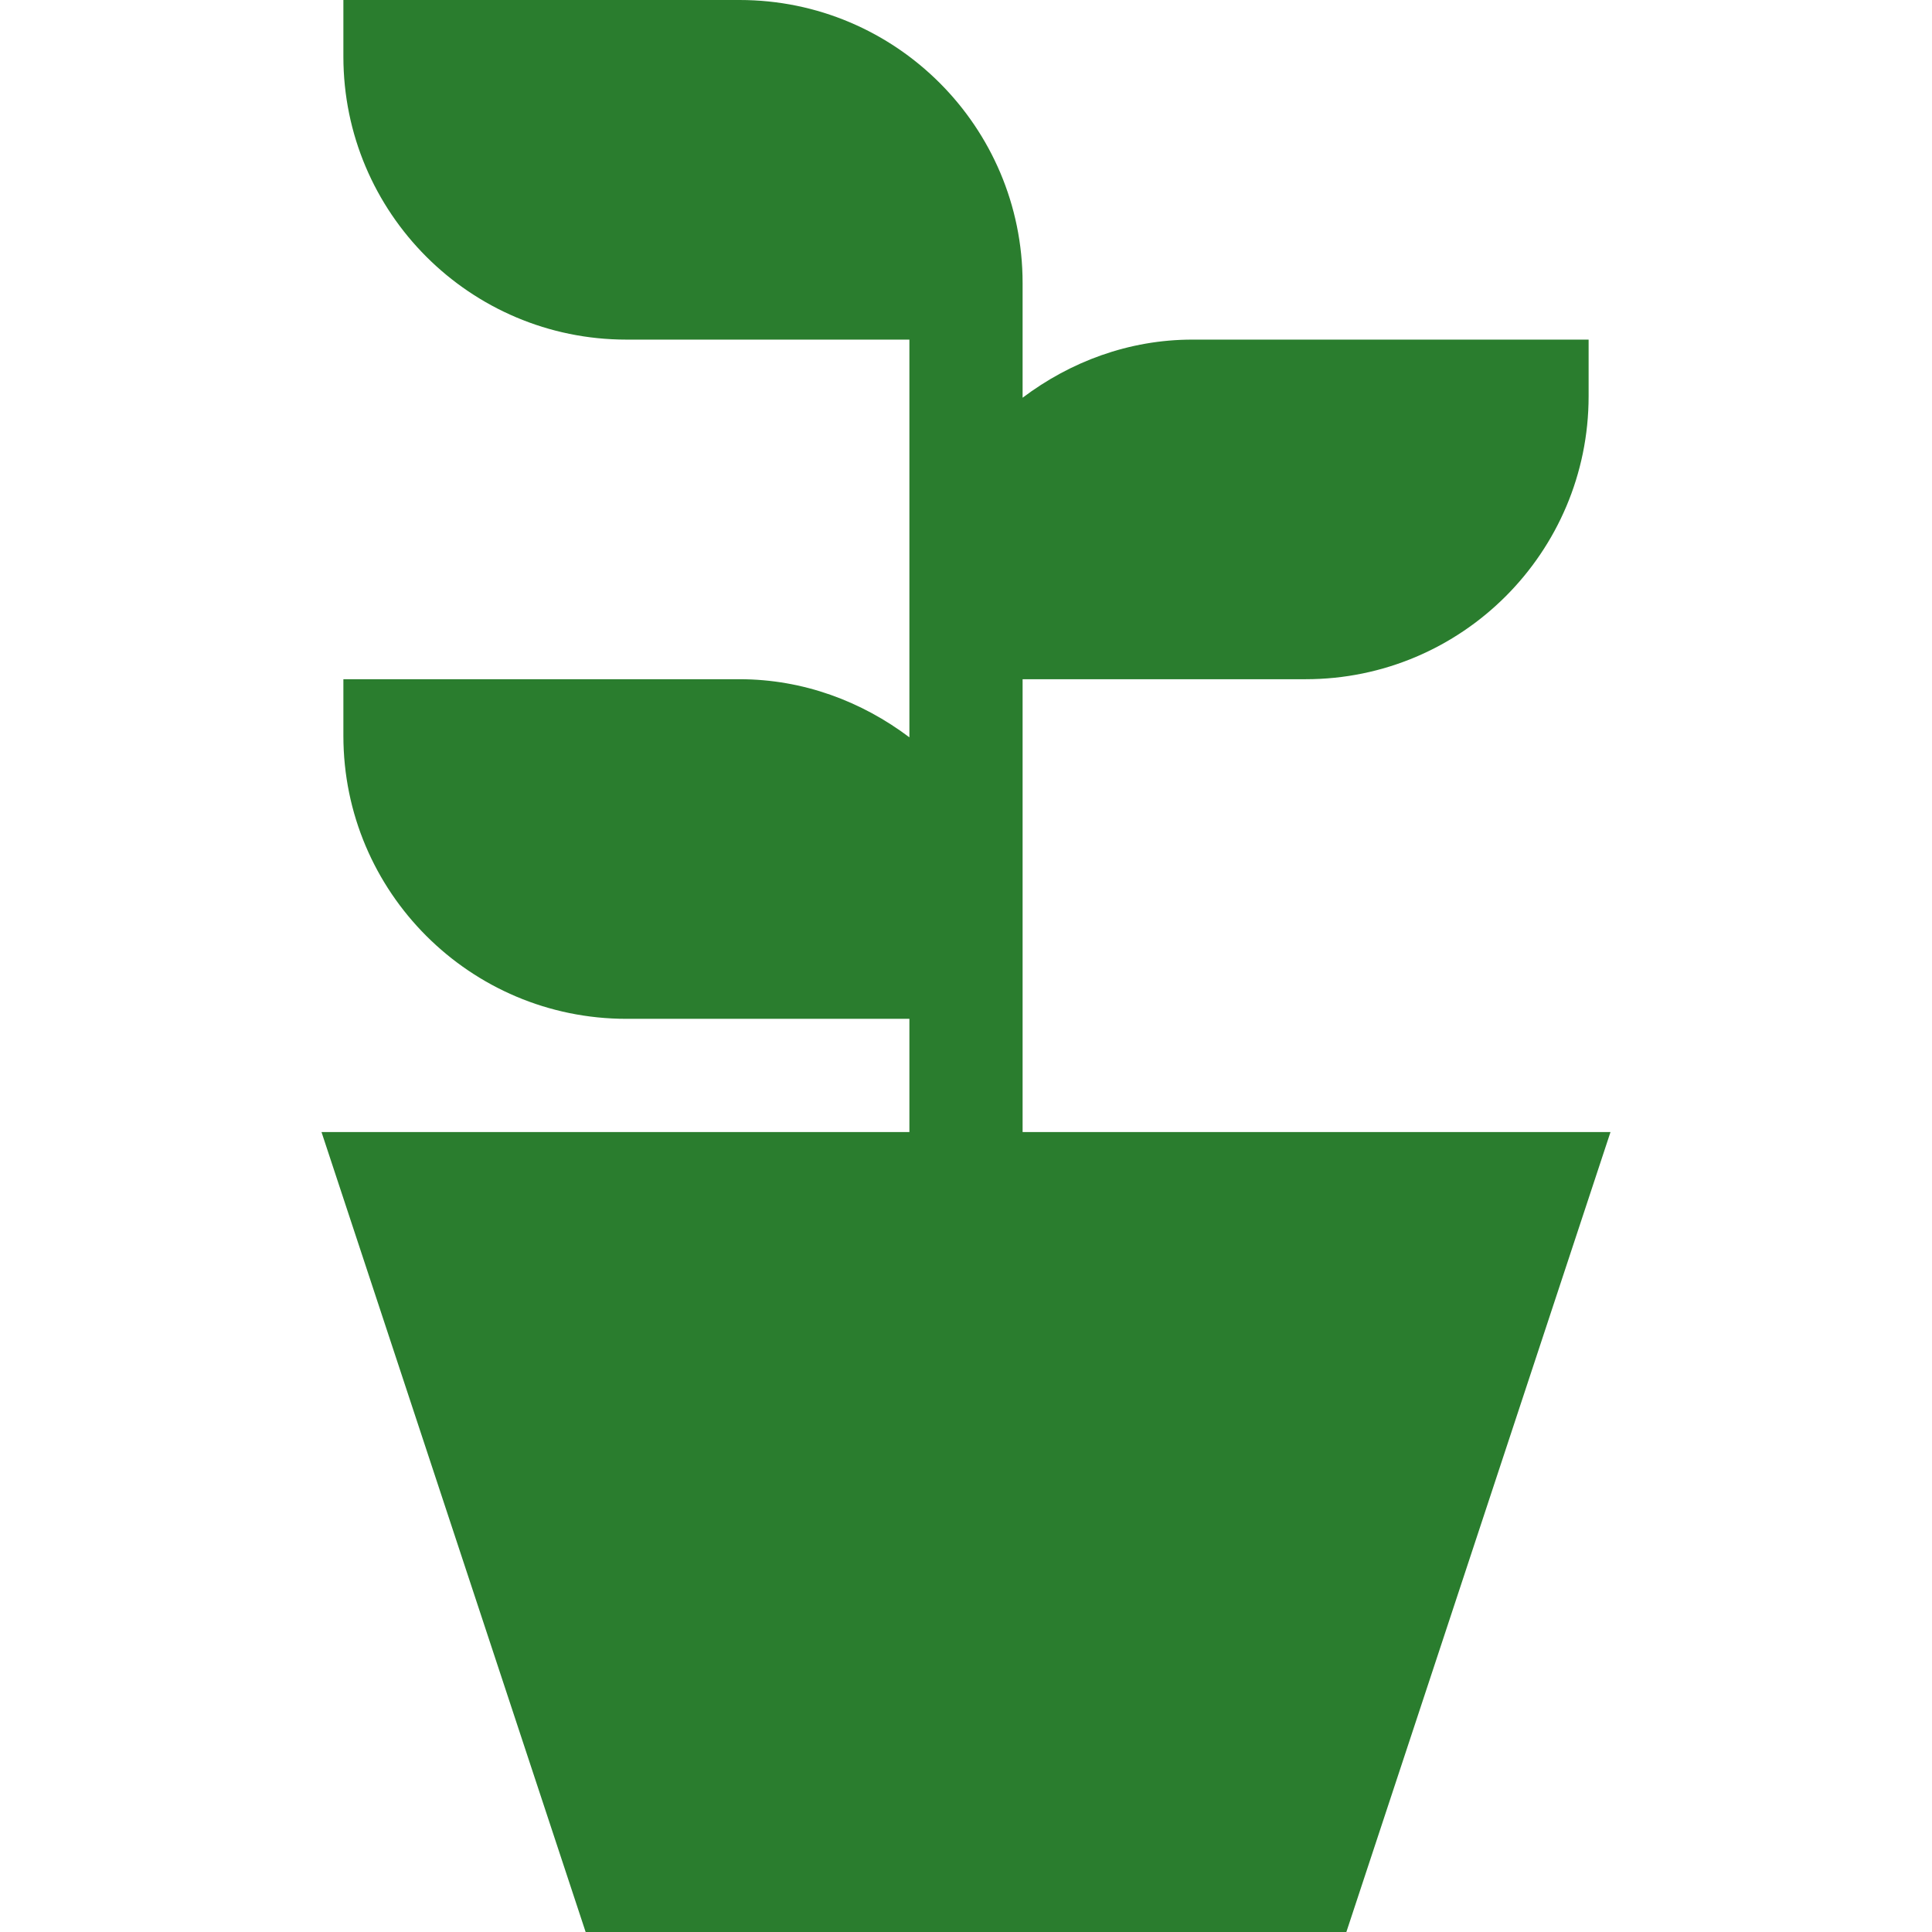 <?xml version="1.0" encoding="utf-8"?>
<!-- Generator: Adobe Illustrator 24.2.1, SVG Export Plug-In . SVG Version: 6.00 Build 0)  -->
<svg version="1.1" id="Capa_1" xmlns="http://www.w3.org/2000/svg" xmlns:xlink="http://www.w3.org/1999/xlink" x="0px" y="0px"
	 viewBox="0 0 512 512" style="enable-background:new 0 0 512 512;" xml:space="preserve">
<style type="text/css">
	.st0{fill:#2A7D2E;}
</style>
<g>
	<path class="st0" d="M85.2,300l70,212h201.6l70-212H271c0-6.4,0-123.5,0-120h75c41.4,0,75-33.6,75-75V90H316
		c-16.9,0-32.4,5.9-45,15.4c0-3,0-33.4,0-30.4c0-41.4-33.6-75-75-75H91v15c0,41.4,33.6,75,75,75h75v105.4
		c-12.6-9.5-28.1-15.4-45-15.4H91v15c0,41.4,33.6,75,75,75h75v30H85.2z"/>
</g>
</svg>
